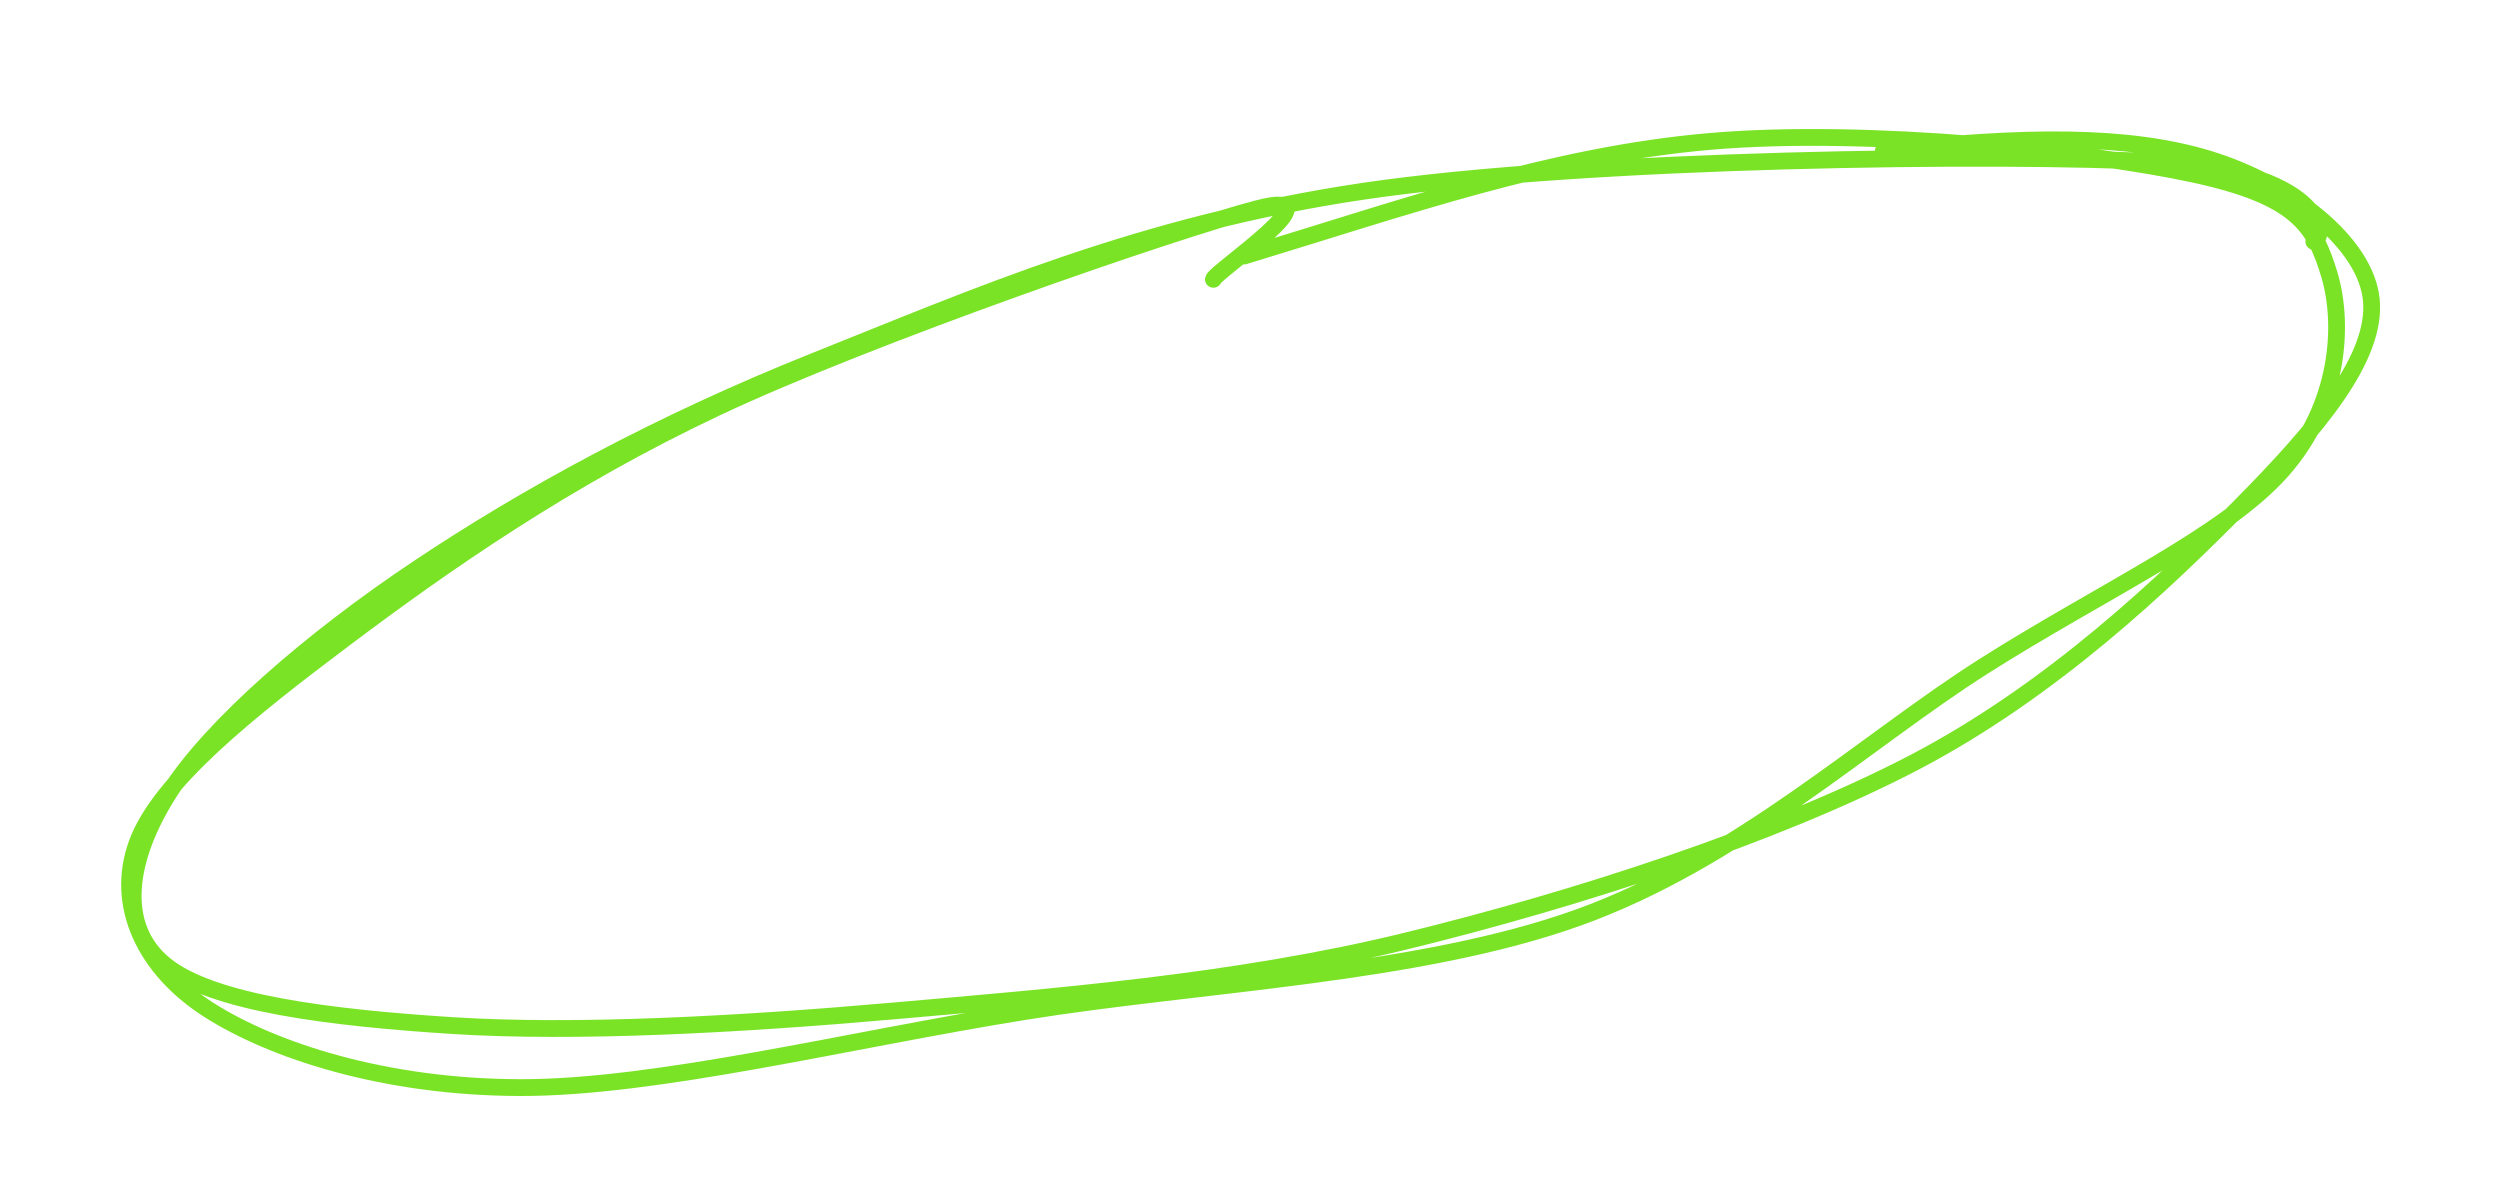 <svg version="1.1" xmlns="http://www.w3.org/2000/svg" viewBox="0 0 178.54 85.845"
    width="178.54" height="85.845">
    <!-- svg-source:excalidraw -->
    <defs>
        <style class="style-fonts">
        </style>
    </defs>

    <g stroke-linecap="round"
        transform="translate(7.356 17.277) rotate(344.611 81.914 25.646)">
        <path
            d="M134.05 6.66 C144.05 8.27, 151.19 10.14, 156.32 13.39 C161.45 16.65, 165.54 22.1, 164.83 26.17 C164.11 30.24, 158.74 33.95, 152.03 37.82 C145.31 41.68, 135.53 46.99, 124.54 49.36 C113.55 51.72, 98.58 52.38, 86.1 52.01 C73.63 51.64, 60.85 49.17, 49.68 47.13 C38.5 45.09, 27.26 42.62, 19.03 39.79 C10.8 36.95, 2.81 33.69, 0.29 30.11 C-2.24 26.54, -0.28 22.09, 3.88 18.34 C8.04 14.59, 16.47 10.53, 25.26 7.62 C34.05 4.7, 44.58 2.2, 56.62 0.86 C68.66 -0.48, 81.47 -2.38, 97.5 -0.42 C113.53 1.54, 142.05 9.05, 152.79 12.63 C163.54 16.21, 163.22 20.88, 161.98 21.05 M88.05 1.78 C100.1 1.47, 111.16 0.66, 122.31 2.72 C133.47 4.78, 148.3 10.65, 154.98 14.14 C161.66 17.63, 162.34 19.98, 162.42 23.66 C162.49 27.34, 160.66 32.82, 155.45 36.22 C150.24 39.62, 140.62 41.15, 131.14 44.06 C121.66 46.96, 110.63 52.73, 98.54 53.66 C86.45 54.59, 71.29 51.03, 58.61 49.64 C45.93 48.25, 31.81 47.92, 22.45 45.32 C13.1 42.73, 6.09 38.07, 2.47 34.06 C-1.16 30.04, -2.05 25.06, 0.7 21.22 C3.45 17.38, 10.94 14.2, 18.97 11.03 C27.01 7.86, 37.08 4.25, 48.9 2.21 C60.72 0.16, 83.81 -1.33, 89.91 -1.23 C96.01 -1.13, 85.75 2.32, 85.49 2.8"
            stroke="#7ae326" stroke-width="1.2" fill="none"></path>
    </g>
</svg>